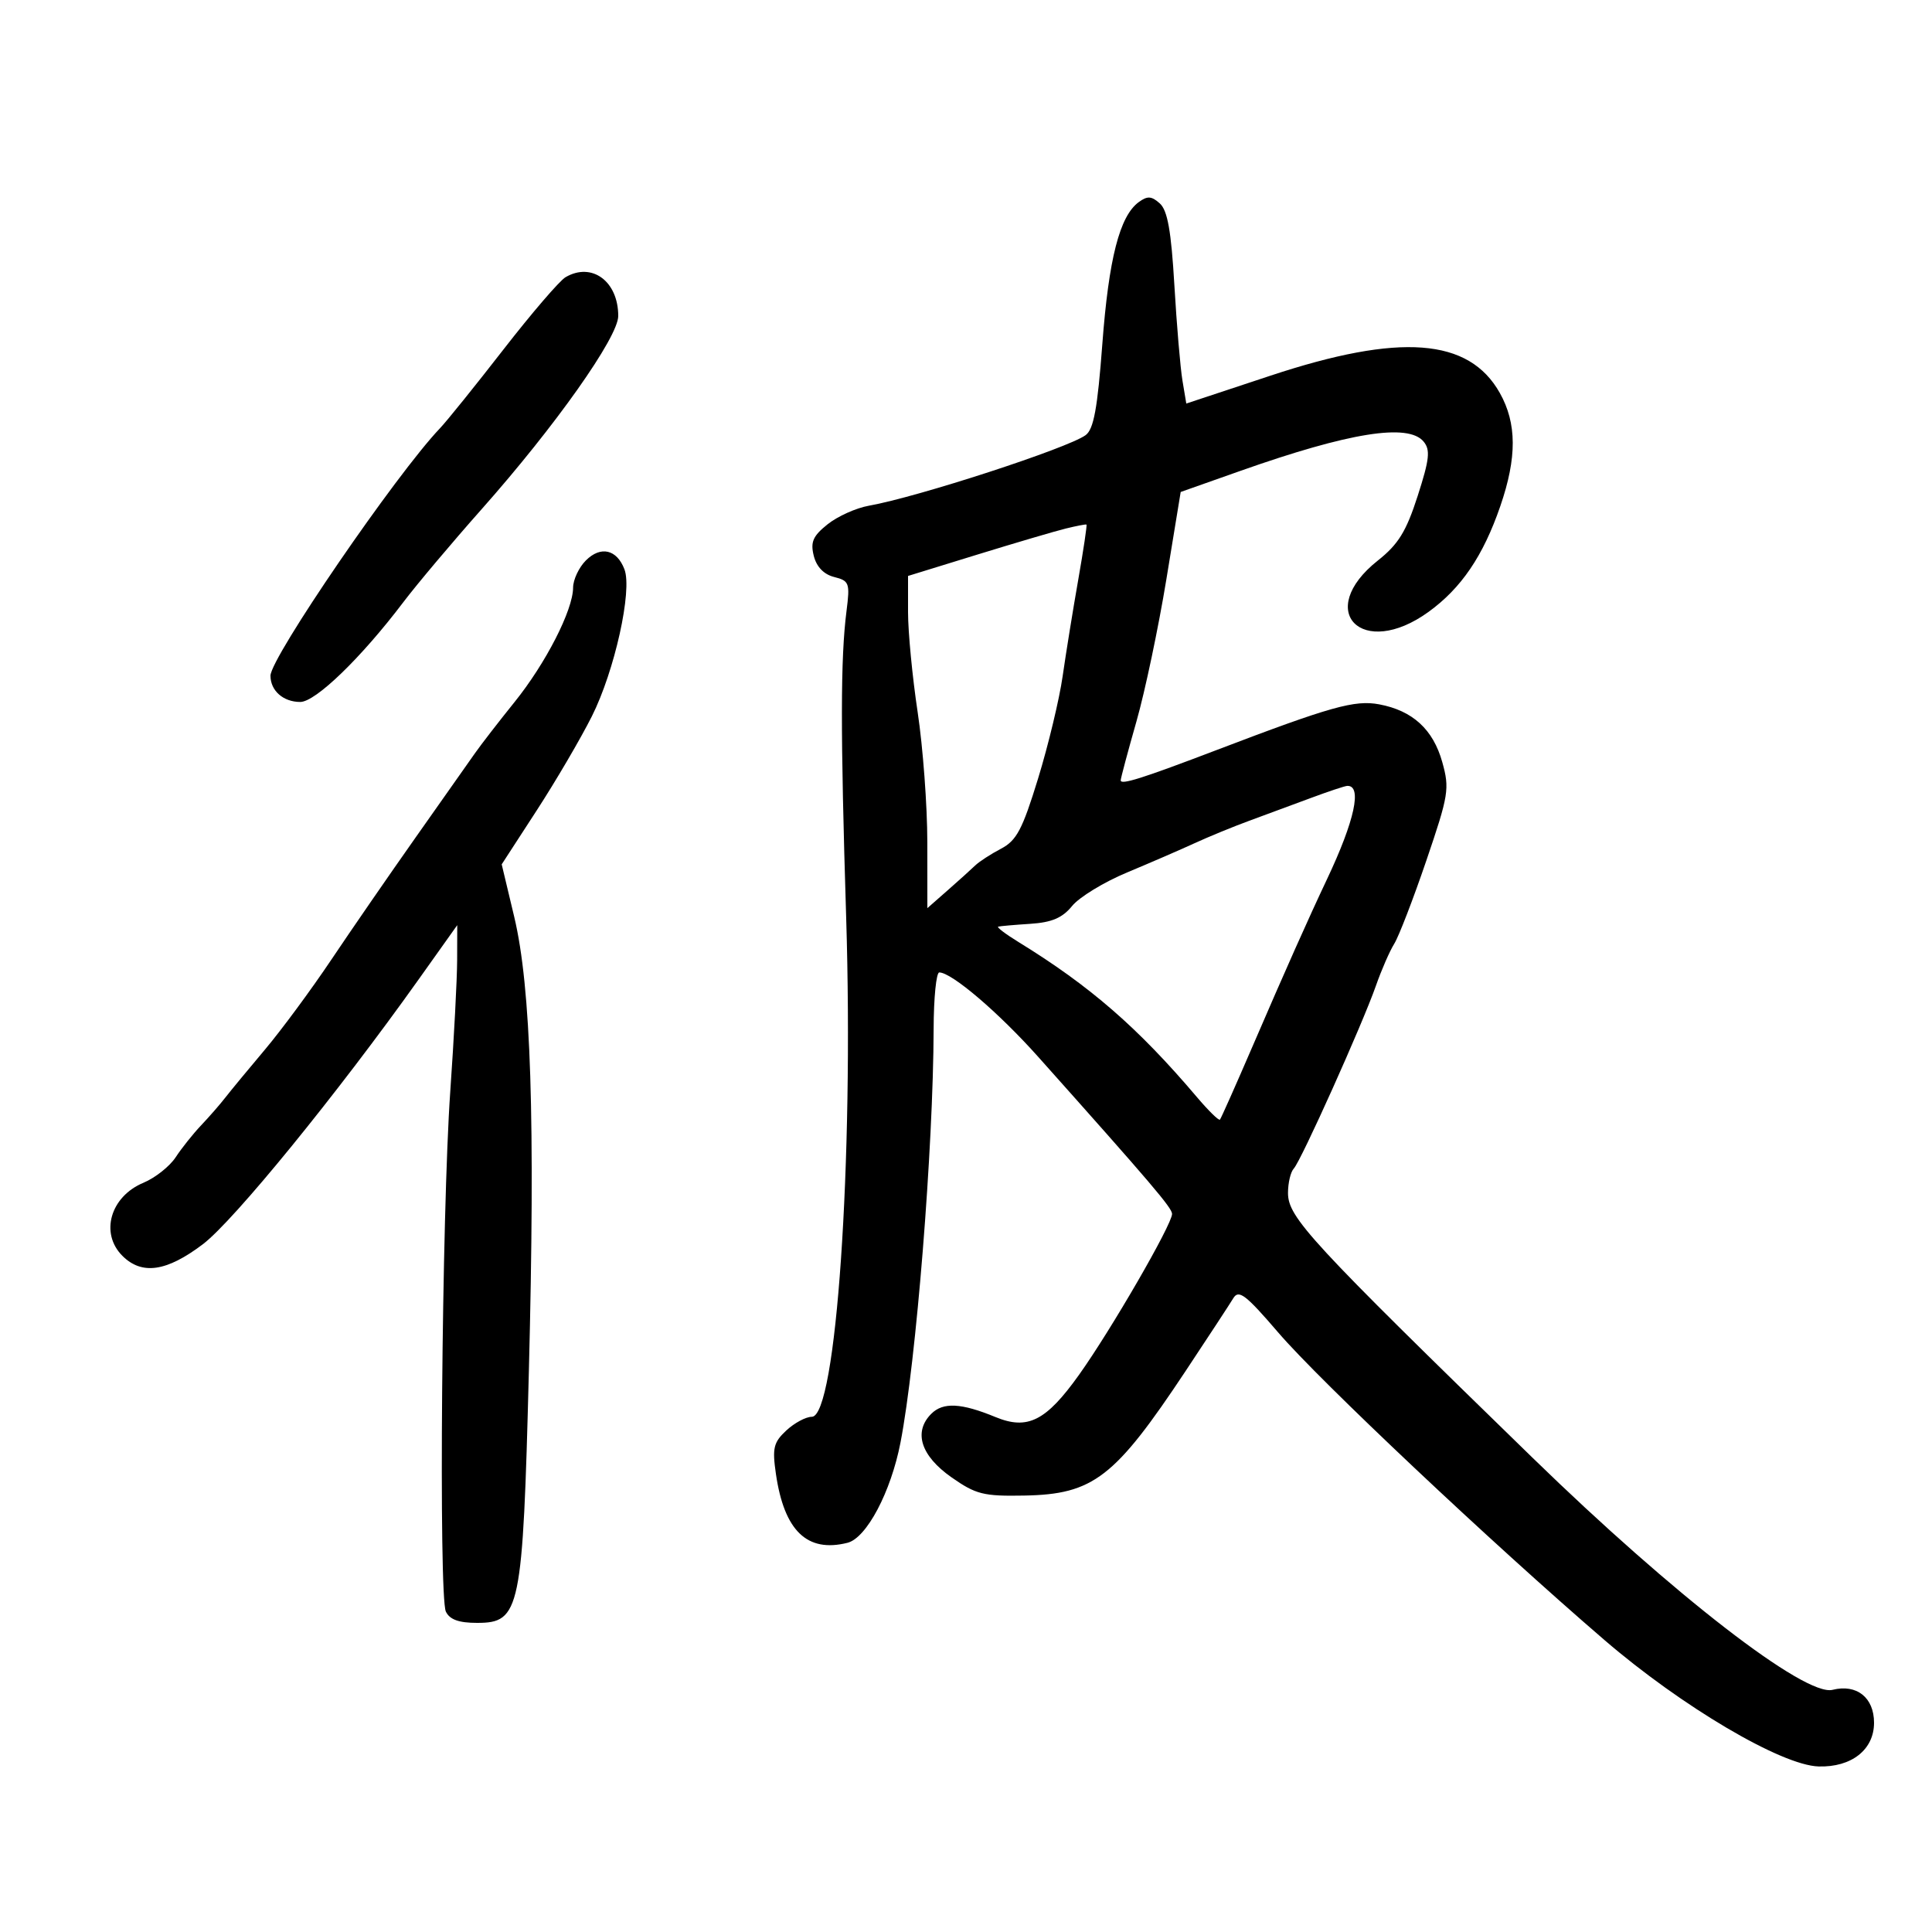 <svg xmlns="http://www.w3.org/2000/svg" width="300" height="300" viewBox="0 0 300 300" version="1.1">
	<path d="M 176.818 31.387 C 173.857 33.560, 172.164 40.167, 171.168 53.441 C 170.418 63.438, 169.828 66.653, 168.572 67.571 C 165.801 69.597, 142.447 77.200, 134.916 78.528 C 132.945 78.876, 130.064 80.171, 128.514 81.407 C 126.232 83.227, 125.823 84.159, 126.363 86.312 C 126.792 88.021, 127.924 89.194, 129.535 89.598 C 131.873 90.185, 132 90.533, 131.448 94.863 C 130.510 102.217, 130.497 113.550, 131.394 142.500 C 132.570 180.473, 129.847 220, 126.055 220 C 125.132 220, 123.350 220.957, 122.094 222.127 C 120.111 223.974, 119.900 224.862, 120.485 228.877 C 121.773 237.713, 125.332 241.137, 131.593 239.566 C 134.559 238.822, 138.339 231.675, 139.827 224 C 142.267 211.408, 144.919 178.311, 144.974 159.750 C 144.988 154.938, 145.382 151, 145.850 151 C 147.777 151, 155.071 157.227, 161.234 164.133 C 178.842 183.863, 182 187.568, 181.998 188.497 C 181.994 190.142, 172.545 206.482, 167.552 213.480 C 162.434 220.652, 159.571 222.099, 154.574 220.038 C 149.248 217.843, 146.441 217.702, 144.607 219.536 C 141.800 222.343, 142.979 226.055, 147.738 229.391 C 151.534 232.052, 152.714 232.349, 159.039 232.231 C 169.784 232.032, 173.090 229.480, 184.112 212.876 C 187.625 207.582, 190.950 202.507, 191.500 201.597 C 192.347 200.195, 193.417 201.010, 198.500 206.931 C 204.986 214.486, 231.515 239.493, 249.116 254.644 C 261.122 264.979, 276.622 274.131, 282.398 274.294 C 287.508 274.439, 291 271.686, 291 267.512 C 291 263.594, 288.307 261.455, 284.558 262.396 C 280.293 263.467, 259.908 247.700, 238 226.385 C 203.372 192.694, 200 189.043, 200 185.243 C 200 183.679, 200.405 181.973, 200.899 181.450 C 202.028 180.257, 211.567 159.023, 213.657 153.051 C 214.514 150.605, 215.791 147.680, 216.496 146.551 C 217.200 145.423, 219.445 139.606, 221.483 133.624 C 224.952 123.446, 225.110 122.465, 223.954 118.336 C 222.532 113.257, 219.350 110.344, 214.161 109.370 C 210.368 108.659, 206.652 109.702, 189 116.433 C 177.306 120.892, 173.996 121.937, 174.024 121.163 C 174.038 120.798, 175.137 116.687, 176.466 112.027 C 177.796 107.367, 179.885 97.443, 181.110 89.974 L 183.337 76.394 192.583 73.127 C 209.486 67.154, 218.662 65.683, 221.054 68.565 C 222.131 69.863, 221.975 71.299, 220.135 77.013 C 218.358 82.532, 217.132 84.519, 213.956 87.035 C 204.030 94.896, 211.518 102.478, 221.831 95.008 C 226.913 91.326, 230.309 86.321, 232.968 78.592 C 235.566 71.042, 235.542 65.738, 232.891 61.019 C 228.093 52.483, 217.388 51.675, 197.287 58.331 L 184.207 62.662 183.609 59.081 C 183.281 57.112, 182.716 50.446, 182.355 44.268 C 181.863 35.865, 181.295 32.673, 180.099 31.594 C 178.812 30.434, 178.171 30.394, 176.818 31.387 M 87.817 43.043 C 86.891 43.583, 82.555 48.632, 78.181 54.262 C 73.807 59.893, 69.370 65.400, 68.320 66.500 C 61.521 73.625, 42 102.124, 42 104.925 C 42 107.250, 43.984 109, 46.620 109 C 49.003 109, 56.097 102.134, 62.634 93.500 C 64.716 90.750, 70.193 84.247, 74.804 79.049 C 86.212 66.189, 96 52.344, 96 49.067 C 96 43.671, 91.906 40.657, 87.817 43.043 M 165.500 82.069 C 163.850 82.474, 157.662 84.297, 151.750 86.119 L 141 89.433 141 95.054 C 141 98.145, 141.672 105.135, 142.494 110.587 C 143.316 116.039, 143.991 125.116, 143.994 130.758 L 144 141.015 147.139 138.258 C 148.866 136.741, 150.793 135.003, 151.422 134.396 C 152.051 133.788, 153.858 132.614, 155.437 131.787 C 157.857 130.519, 158.762 128.806, 161.192 120.891 C 162.778 115.726, 164.495 108.575, 165.007 105 C 165.520 101.425, 166.608 94.693, 167.426 90.039 C 168.243 85.386, 168.819 81.523, 168.706 81.455 C 168.593 81.387, 167.150 81.664, 165.500 82.069 M 90.977 87.023 C 89.890 88.110, 88.996 90.013, 88.990 91.250 C 88.975 94.741, 84.747 102.999, 79.887 109.029 C 77.462 112.038, 74.689 115.625, 73.725 117 C 72.761 118.375, 68.640 124.225, 64.566 130 C 60.493 135.775, 54.596 144.325, 51.461 149 C 48.327 153.675, 43.679 159.971, 41.131 162.991 C 38.584 166.012, 35.825 169.353, 35 170.416 C 34.175 171.480, 32.479 173.425, 31.230 174.740 C 29.982 176.054, 28.203 178.287, 27.276 179.701 C 26.349 181.116, 24.092 182.899, 22.260 183.665 C 17.137 185.805, 15.499 191.499, 19 195 C 22.024 198.024, 25.862 197.473, 31.498 193.205 C 36.305 189.564, 52.349 169.873, 65.009 152.079 L 71 143.657 70.985 149.079 C 70.976 152.060, 70.495 161.250, 69.916 169.500 C 68.605 188.170, 68.100 247.880, 69.234 250.250 C 69.825 251.487, 71.247 252, 74.086 252 C 80.777 252, 81.174 250.074, 82.121 213 C 83.120 173.875, 82.458 153.295, 79.847 142.358 L 77.904 134.216 83.330 125.858 C 86.315 121.261, 90.174 114.676, 91.905 111.225 C 95.446 104.168, 98.213 91.691, 96.965 88.409 C 95.785 85.304, 93.277 84.723, 90.977 87.023 M 203.500 123.929 C 200.750 124.954, 196.475 126.534, 194 127.442 C 191.525 128.349, 187.700 129.919, 185.500 130.931 C 183.300 131.942, 178.575 133.989, 175 135.480 C 171.425 136.971, 167.591 139.309, 166.480 140.676 C 164.971 142.532, 163.326 143.234, 159.980 143.451 C 157.516 143.611, 155.275 143.807, 155 143.887 C 154.725 143.967, 156.135 145.038, 158.134 146.266 C 169.277 153.116, 176.720 159.584, 185.854 170.355 C 187.652 172.475, 189.262 174.050, 189.432 173.855 C 189.603 173.660, 191.876 168.550, 194.484 162.500 C 199.621 150.582, 203.101 142.773, 206.067 136.500 C 210.366 127.412, 211.551 121.921, 209.191 122.033 C 208.811 122.051, 206.250 122.904, 203.500 123.929" stroke="none" fill="black" fill-rule="evenodd"/>
</svg>